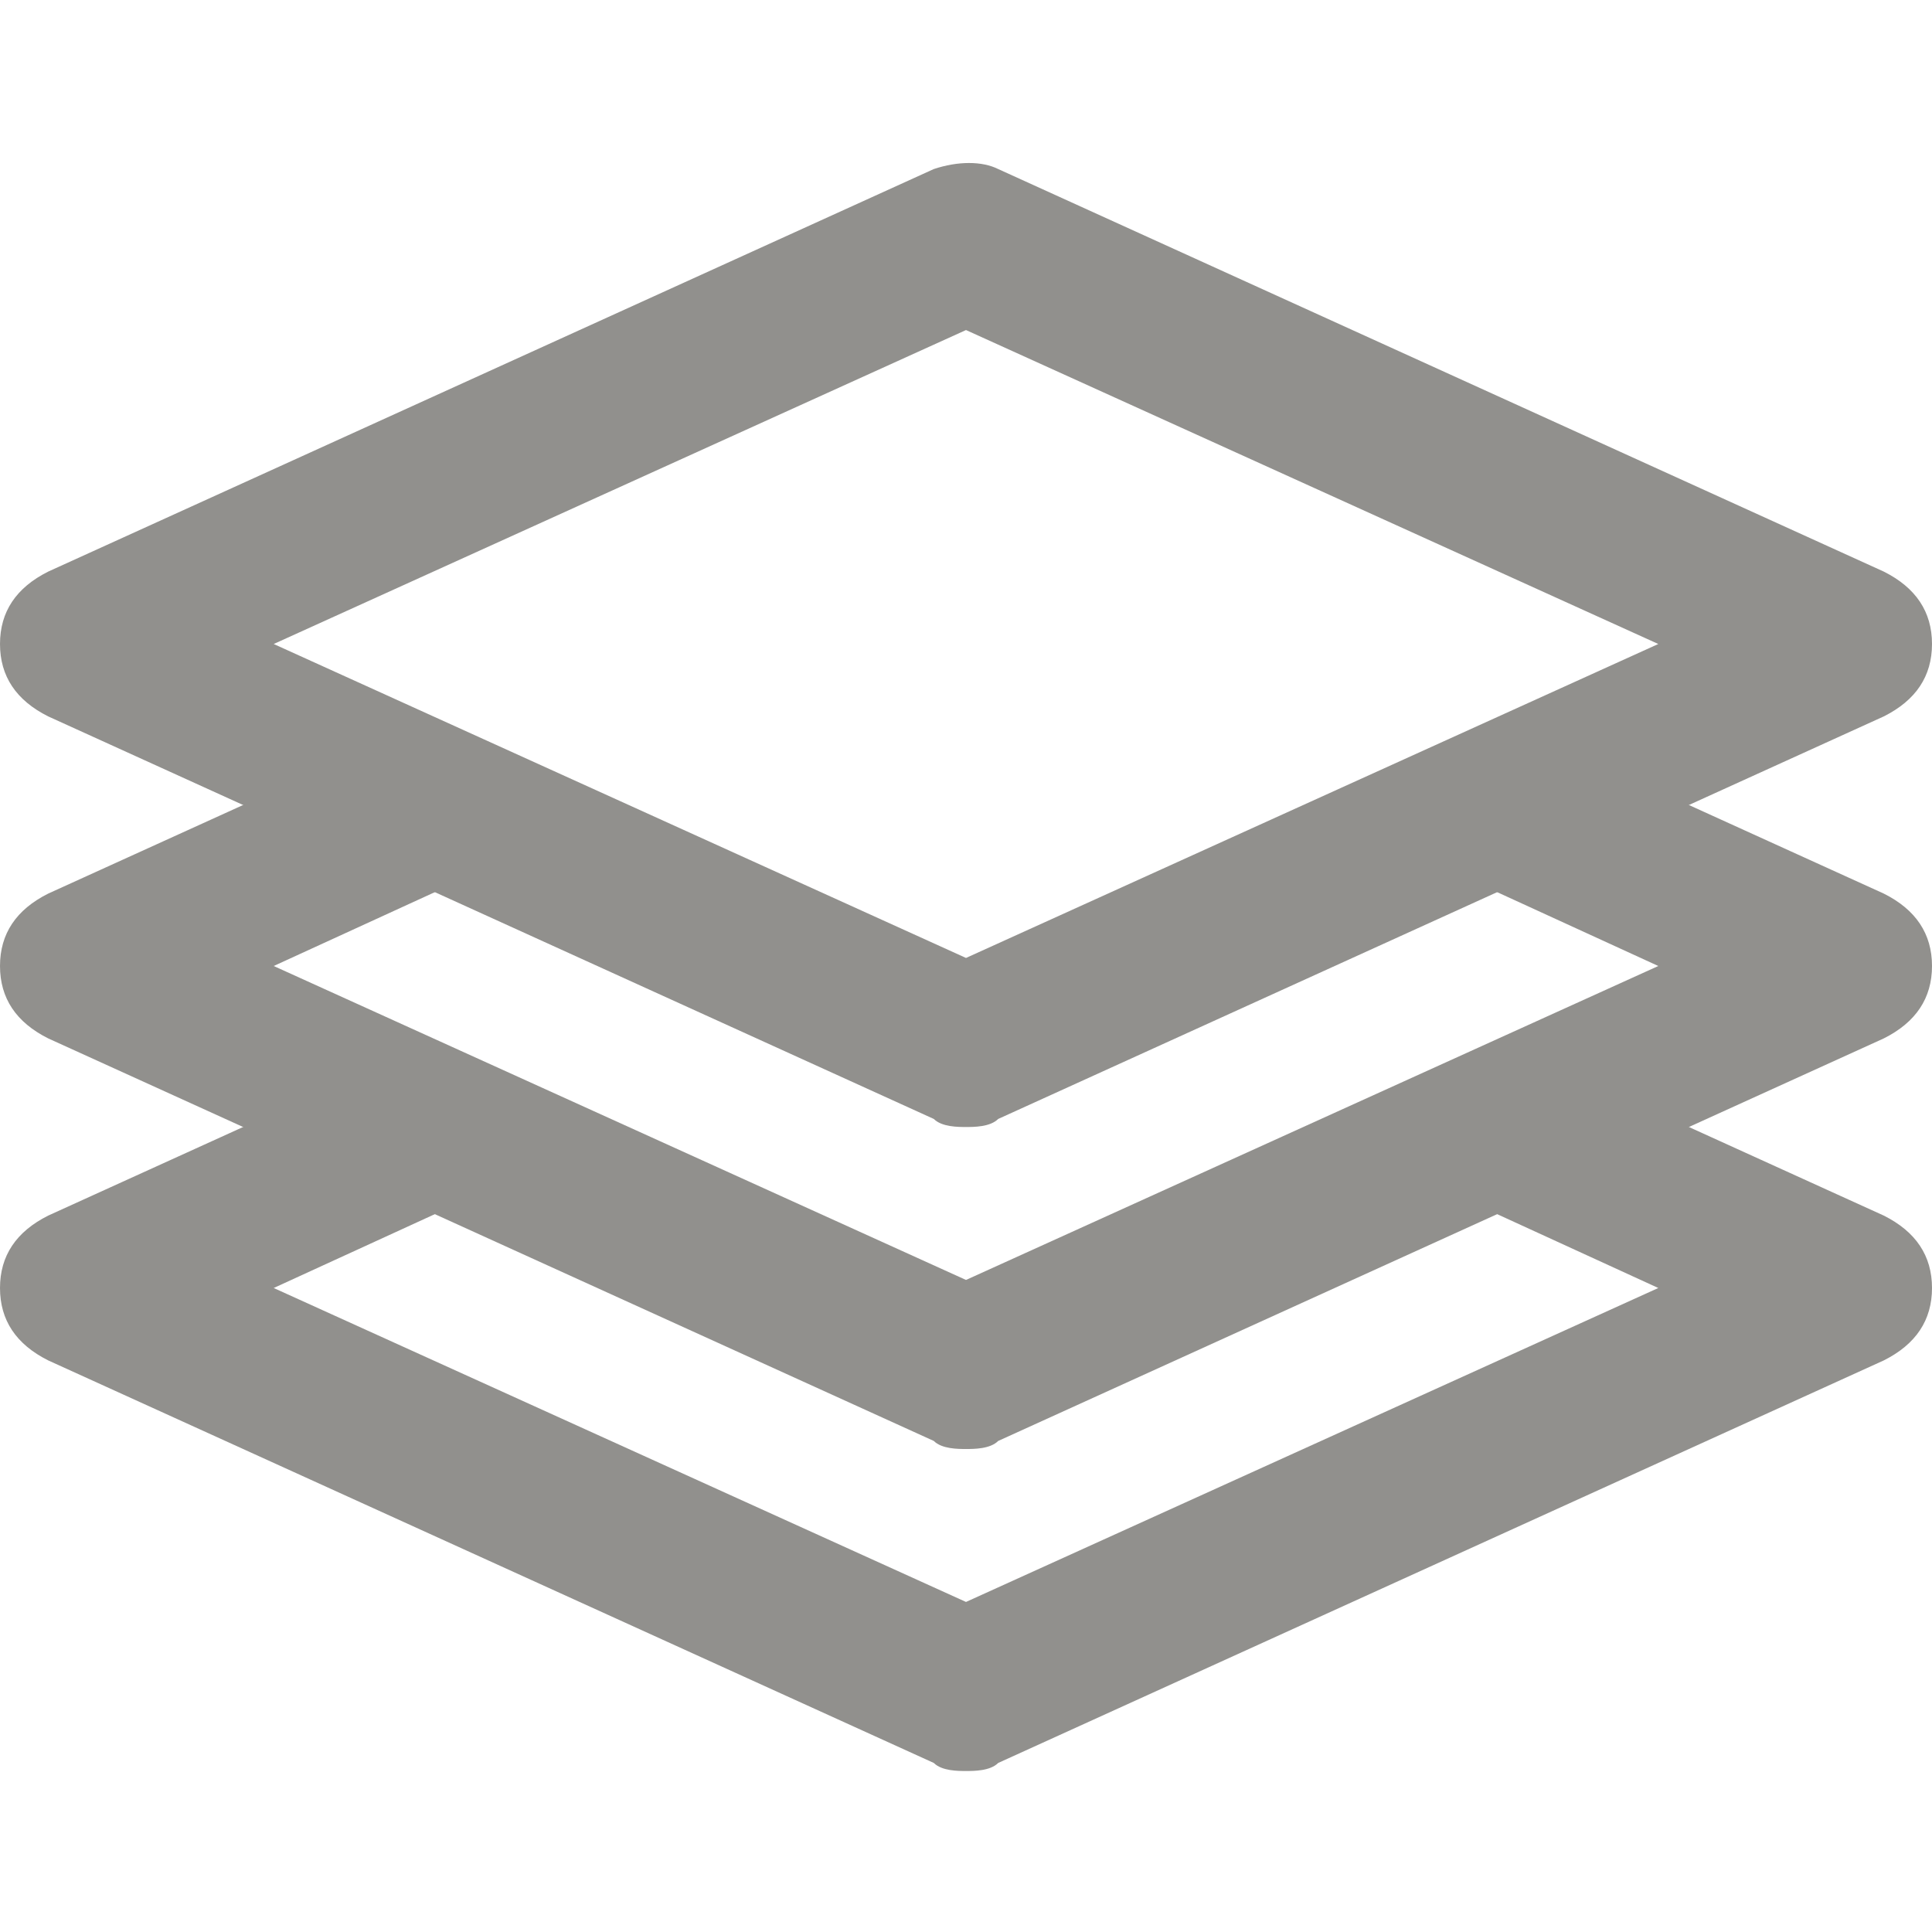 <!-- Generated by IcoMoon.io -->
<svg version="1.1" xmlns="http://www.w3.org/2000/svg" width="280" height="280" viewBox="0 0 280 280">
<title>mi-layers</title>
<path fill="#91908d" d="M140 163.333c-1.167 0-3.5 0-4.667-1.167l-128.333-58.333c-4.667-2.333-7-5.833-7-10.5s2.333-8.167 7-10.5l128.333-58.333c3.5-1.167 7-1.167 9.333 0l128.333 58.333c4.667 2.333 7 5.833 7 10.5s-2.333 8.167-7 10.5l-128.333 58.333c-1.167 1.167-3.5 1.167-4.667 1.167zM39.667 93.333l100.333 45.5 100.333-45.5-100.333-45.5-100.333 45.5z"></path>
<path fill="#91908d" d="M140 256.667c-1.167 0-3.5 0-4.667-1.167l-128.333-58.333c-4.667-2.333-7-5.833-7-10.5s2.333-8.167 7-10.5l51.333-23.333c5.833-2.333 12.833 0 15.167 5.833s0 12.833-5.833 15.167l-28 12.833 100.333 45.5 100.333-45.5-28-12.833c-5.833-2.333-8.167-9.333-5.833-15.167s9.333-8.167 15.167-5.833l51.333 23.333c4.667 2.333 7 5.833 7 10.5s-2.333 8.167-7 10.5l-128.333 58.333c-1.167 1.167-3.5 1.167-4.667 1.167z"></path>
<path fill="#91908d" d="M140 210c-1.167 0-3.5 0-4.667-1.167l-128.333-58.333c-4.667-2.333-7-5.833-7-10.5s2.333-8.167 7-10.5l51.333-23.333c5.833-2.333 12.833 0 15.167 5.833s0 12.833-5.833 15.167l-28 12.833 100.333 45.5 100.333-45.5-28-12.833c-5.833-2.333-8.167-9.333-5.833-15.167s9.333-8.167 15.167-5.833l51.333 23.333c4.667 2.333 7 5.833 7 10.5s-2.333 8.167-7 10.5l-128.333 58.333c-1.167 1.167-3.5 1.167-4.667 1.167z"></path>
</svg>

